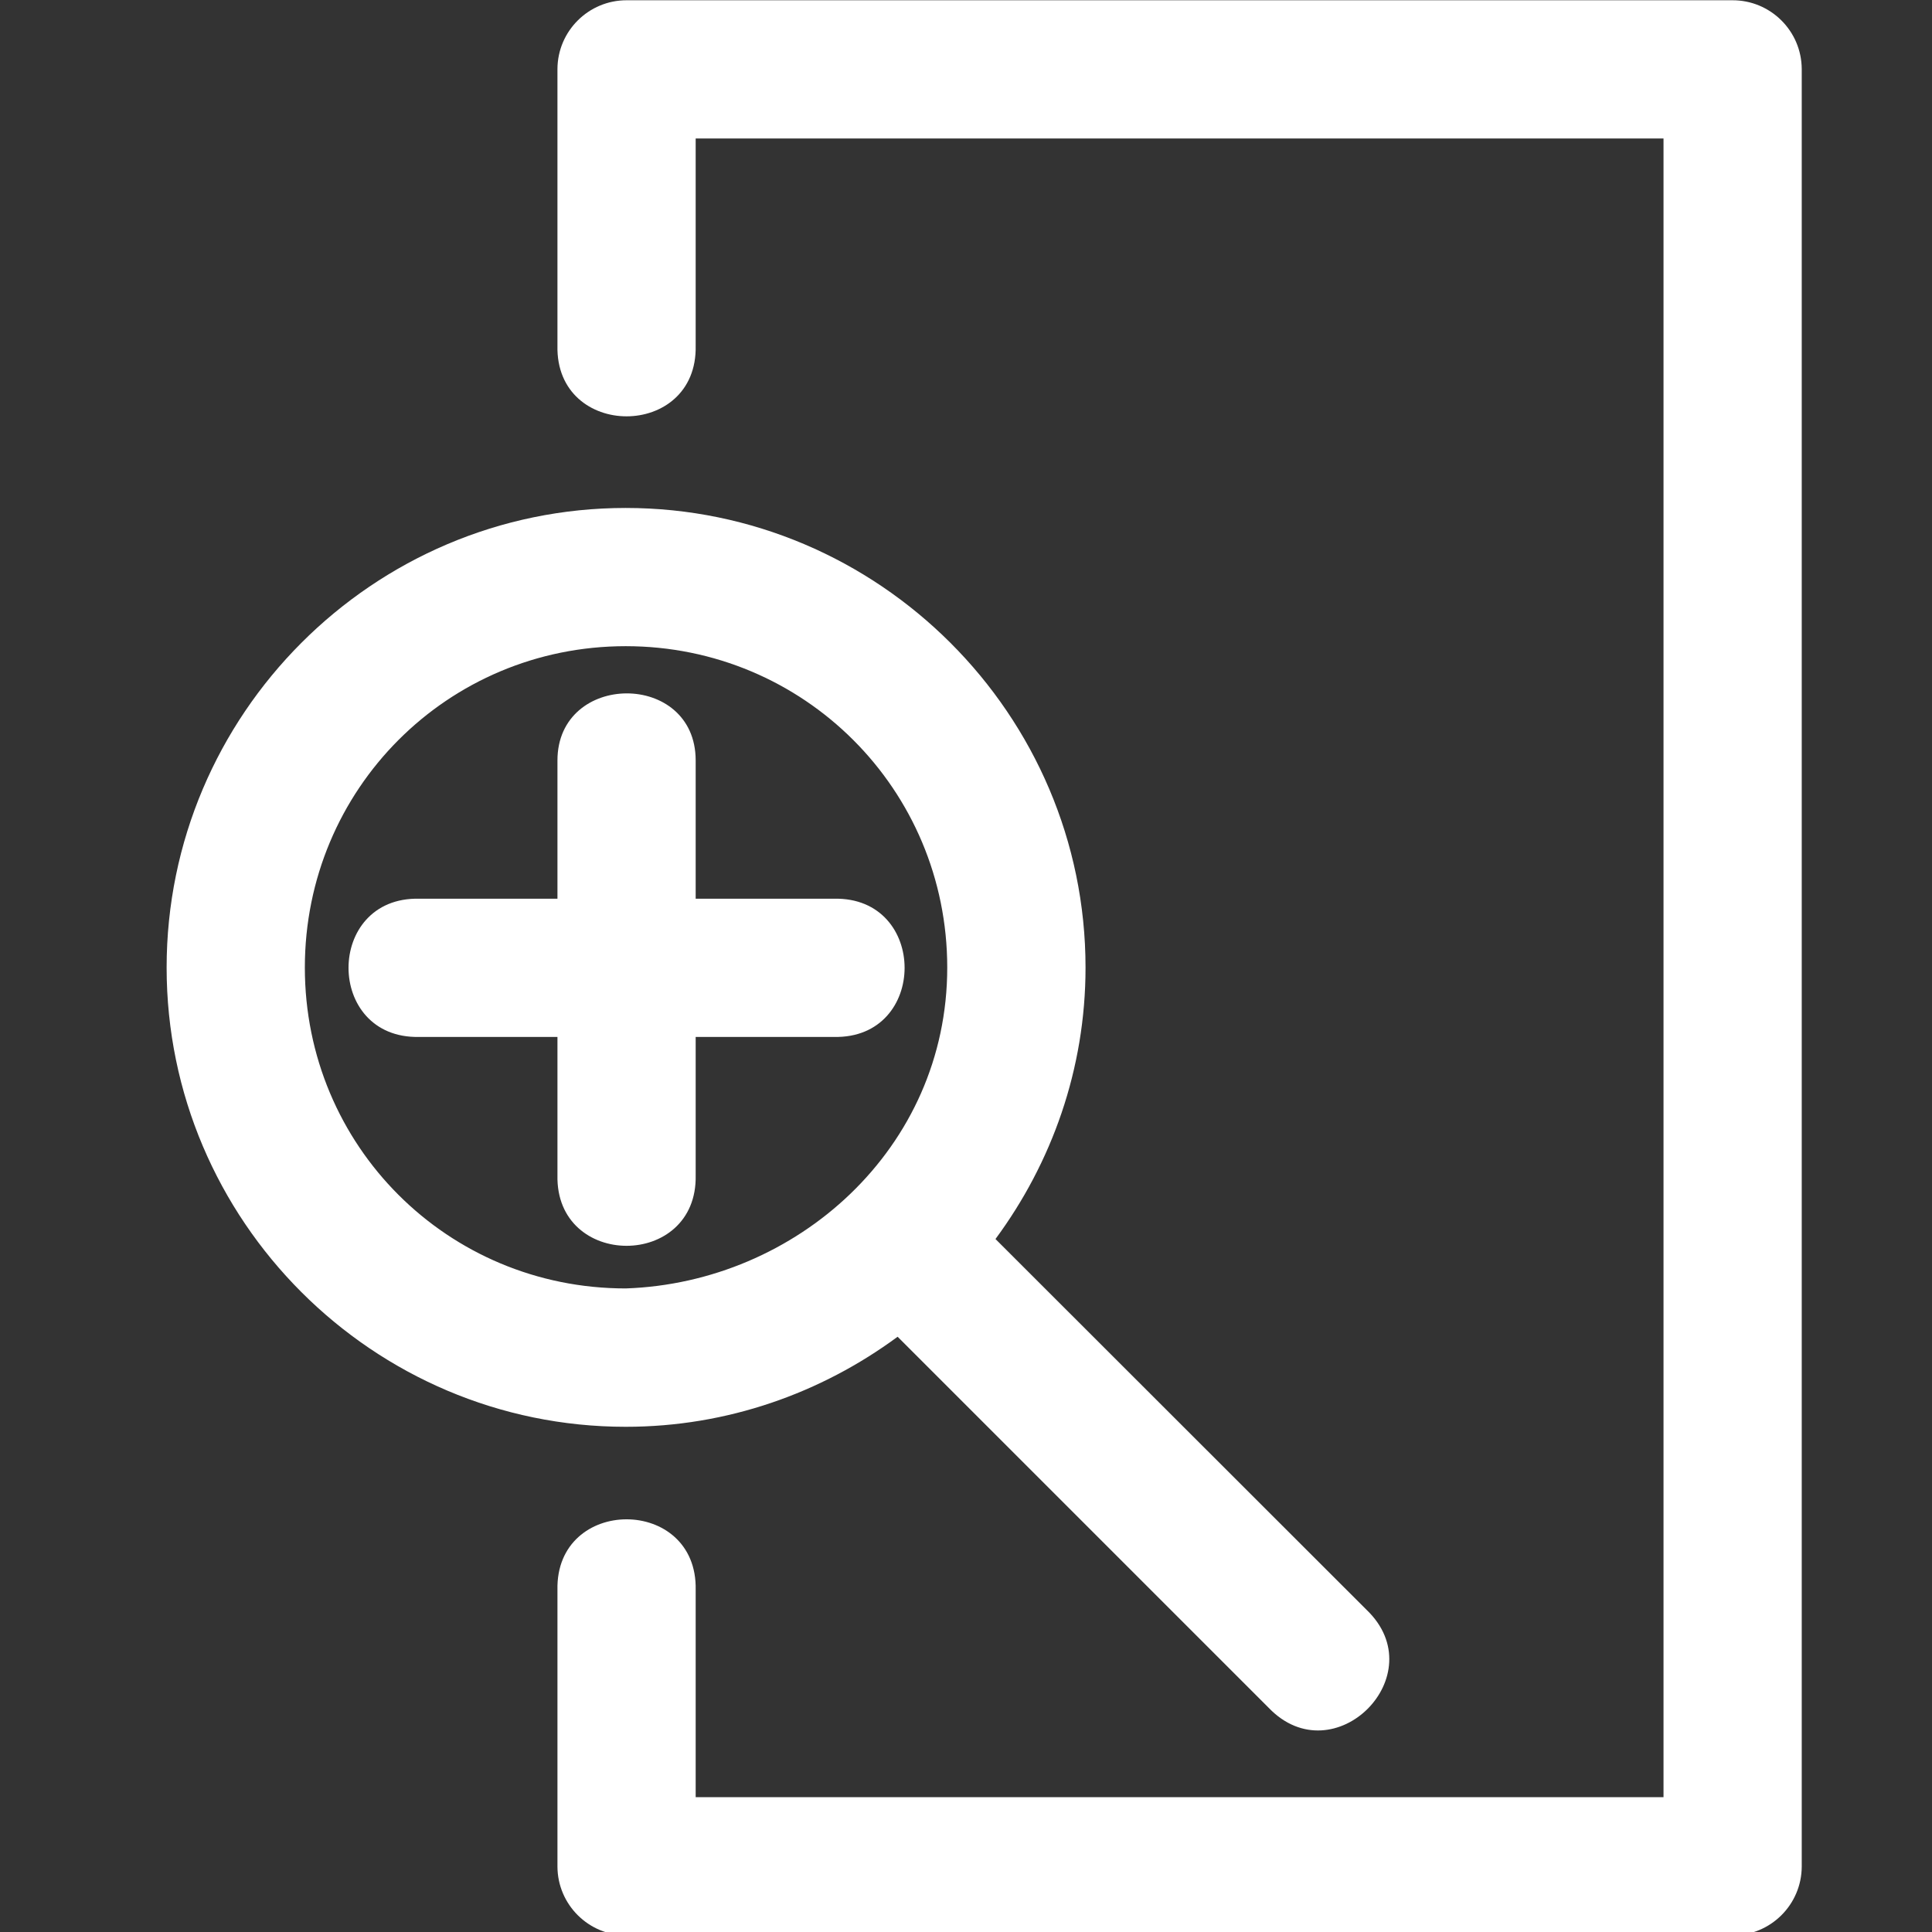 <!DOCTYPE svg PUBLIC "-//W3C//DTD SVG 1.1//EN" "http://www.w3.org/Graphics/SVG/1.1/DTD/svg11.dtd">
<!-- Uploaded to: SVG Repo, www.svgrepo.com, Transformed by: SVG Repo Mixer Tools -->
<svg width="800px" height="800px" viewBox="-0.57 0 7.408 7.408" id="svg8" version="1.1" xmlns="http://www.w3.org/2000/svg" xmlns:cc="http://creativecommons.org/ns#" xmlns:dc="http://purl.org/dc/elements/1.1/" xmlns:rdf="http://www.w3.org/1999/02/22-rdf-syntax-ns#" xmlns:svg="http://www.w3.org/2000/svg" fill="#ffffff" stroke="#ffffff">
<rect x="-0.57" y="0" width="7.408" height="7.408" fill="#333333" stroke="none"/>
<g id="SVGRepo_bgCarrier" stroke-width="0"/>
<g id="SVGRepo_tracerCarrier" stroke-linecap="round" stroke-linejoin="round"/>
<g id="SVGRepo_iconCarrier"> <defs id="defs2"/> <g id="layer1" transform="translate(-44.012,-289.062)"> <path d="m 173.002,2 c -0.552,-0.002 -1.002,0.444 -1.004,0.996 v 4.002 c -0.03,1.363 2.03,1.363 2,0 V 4 h 14.004 v 24 h -14.004 v -2.998 c 0.03,-1.363 -2.03,-1.363 -2,0 v 4.002 c 0.002,0.552 0.452,0.998 1.004,0.996 h 15.996 c 0.552,0.002 1.002,-0.444 1.004,-0.996 V 2.996 C 190,2.444 189.55,1.998 188.998,2 Z m -0.016,7.346 c -3.66,0 -6.643,2.991 -6.643,6.65 0,3.66 2.983,6.645 6.643,6.645 1.471,0 2.83,-0.489 3.934,-1.303 l 5.369,5.369 c 0.945,0.985 2.403,-0.474 1.416,-1.418 l -5.369,-5.365 c 0.814,-1.102 1.303,-2.458 1.303,-3.928 0,-3.66 -2.993,-6.65 -6.652,-6.65 z m 0,2 c 2.579,0 4.652,2.072 4.652,4.65 0,2.622 -2.185,4.559 -4.652,4.643 -2.579,0 -4.643,-2.064 -4.643,-4.643 0,-2.579 2.064,-4.65 4.643,-4.65 z M 171.998,13 v 2 h -2 c -1.364,-0.031 -1.364,2.031 0,2 h 2 v 2 c -0.03,1.363 2.03,1.363 2,0 v -2 h 2 c 1.364,0.031 1.364,-2.031 0,-2 h -2 v -2 c 0,-1.301 -2,-1.288 -2,0 z" id="icon-5" style="color:#ffffff;font-style:normal;font-variant:normal;font-weight:normal;font-stretch:normal;font-size:medium;line-height:normal;font-family:sans-serif;font-variant-ligatures:normal;font-variant-position:normal;font-variant-caps:normal;font-variant-numeric:normal;font-variant-alternates:normal;font-feature-settings:normal;text-indent:0;text-align:start;text-decoration:none;text-decoration-line:none;text-decoration-style:solid;text-decoration-color:#ffffff;letter-spacing:normal;word-spacing:normal;text-transform:none;writing-mode:lr-tb;direction:ltr;text-orientation:mixed;dominant-baseline:auto;baseline-shift:baseline;text-anchor:start;white-space:normal;shape-padding:0;clip-rule:nonzero;display:inline;overflow:visible;visibility:visible;opacity:1;isolation:auto;mix-blend-mode:normal;color-interpolation:sRGB;color-interpolation-filters:linearRGB;solid-color:#ffffff;solid-opacity:1;vector-effect:none;fill:#ffffff;fill-opacity:1;fill-rule:nonzero;stroke:none;stroke-width:2;stroke-linecap:round;stroke-linejoin:round;stroke-miterlimit:4;stroke-dasharray:none;stroke-dashoffset:0;stroke-opacity:1;color-rendering:auto;image-rendering:auto;shape-rendering:auto;text-rendering:auto;enable-background:accumulate" transform="matrix(0.265,0,0,0.265,0,288.533)"/> </g> </g>
</svg>